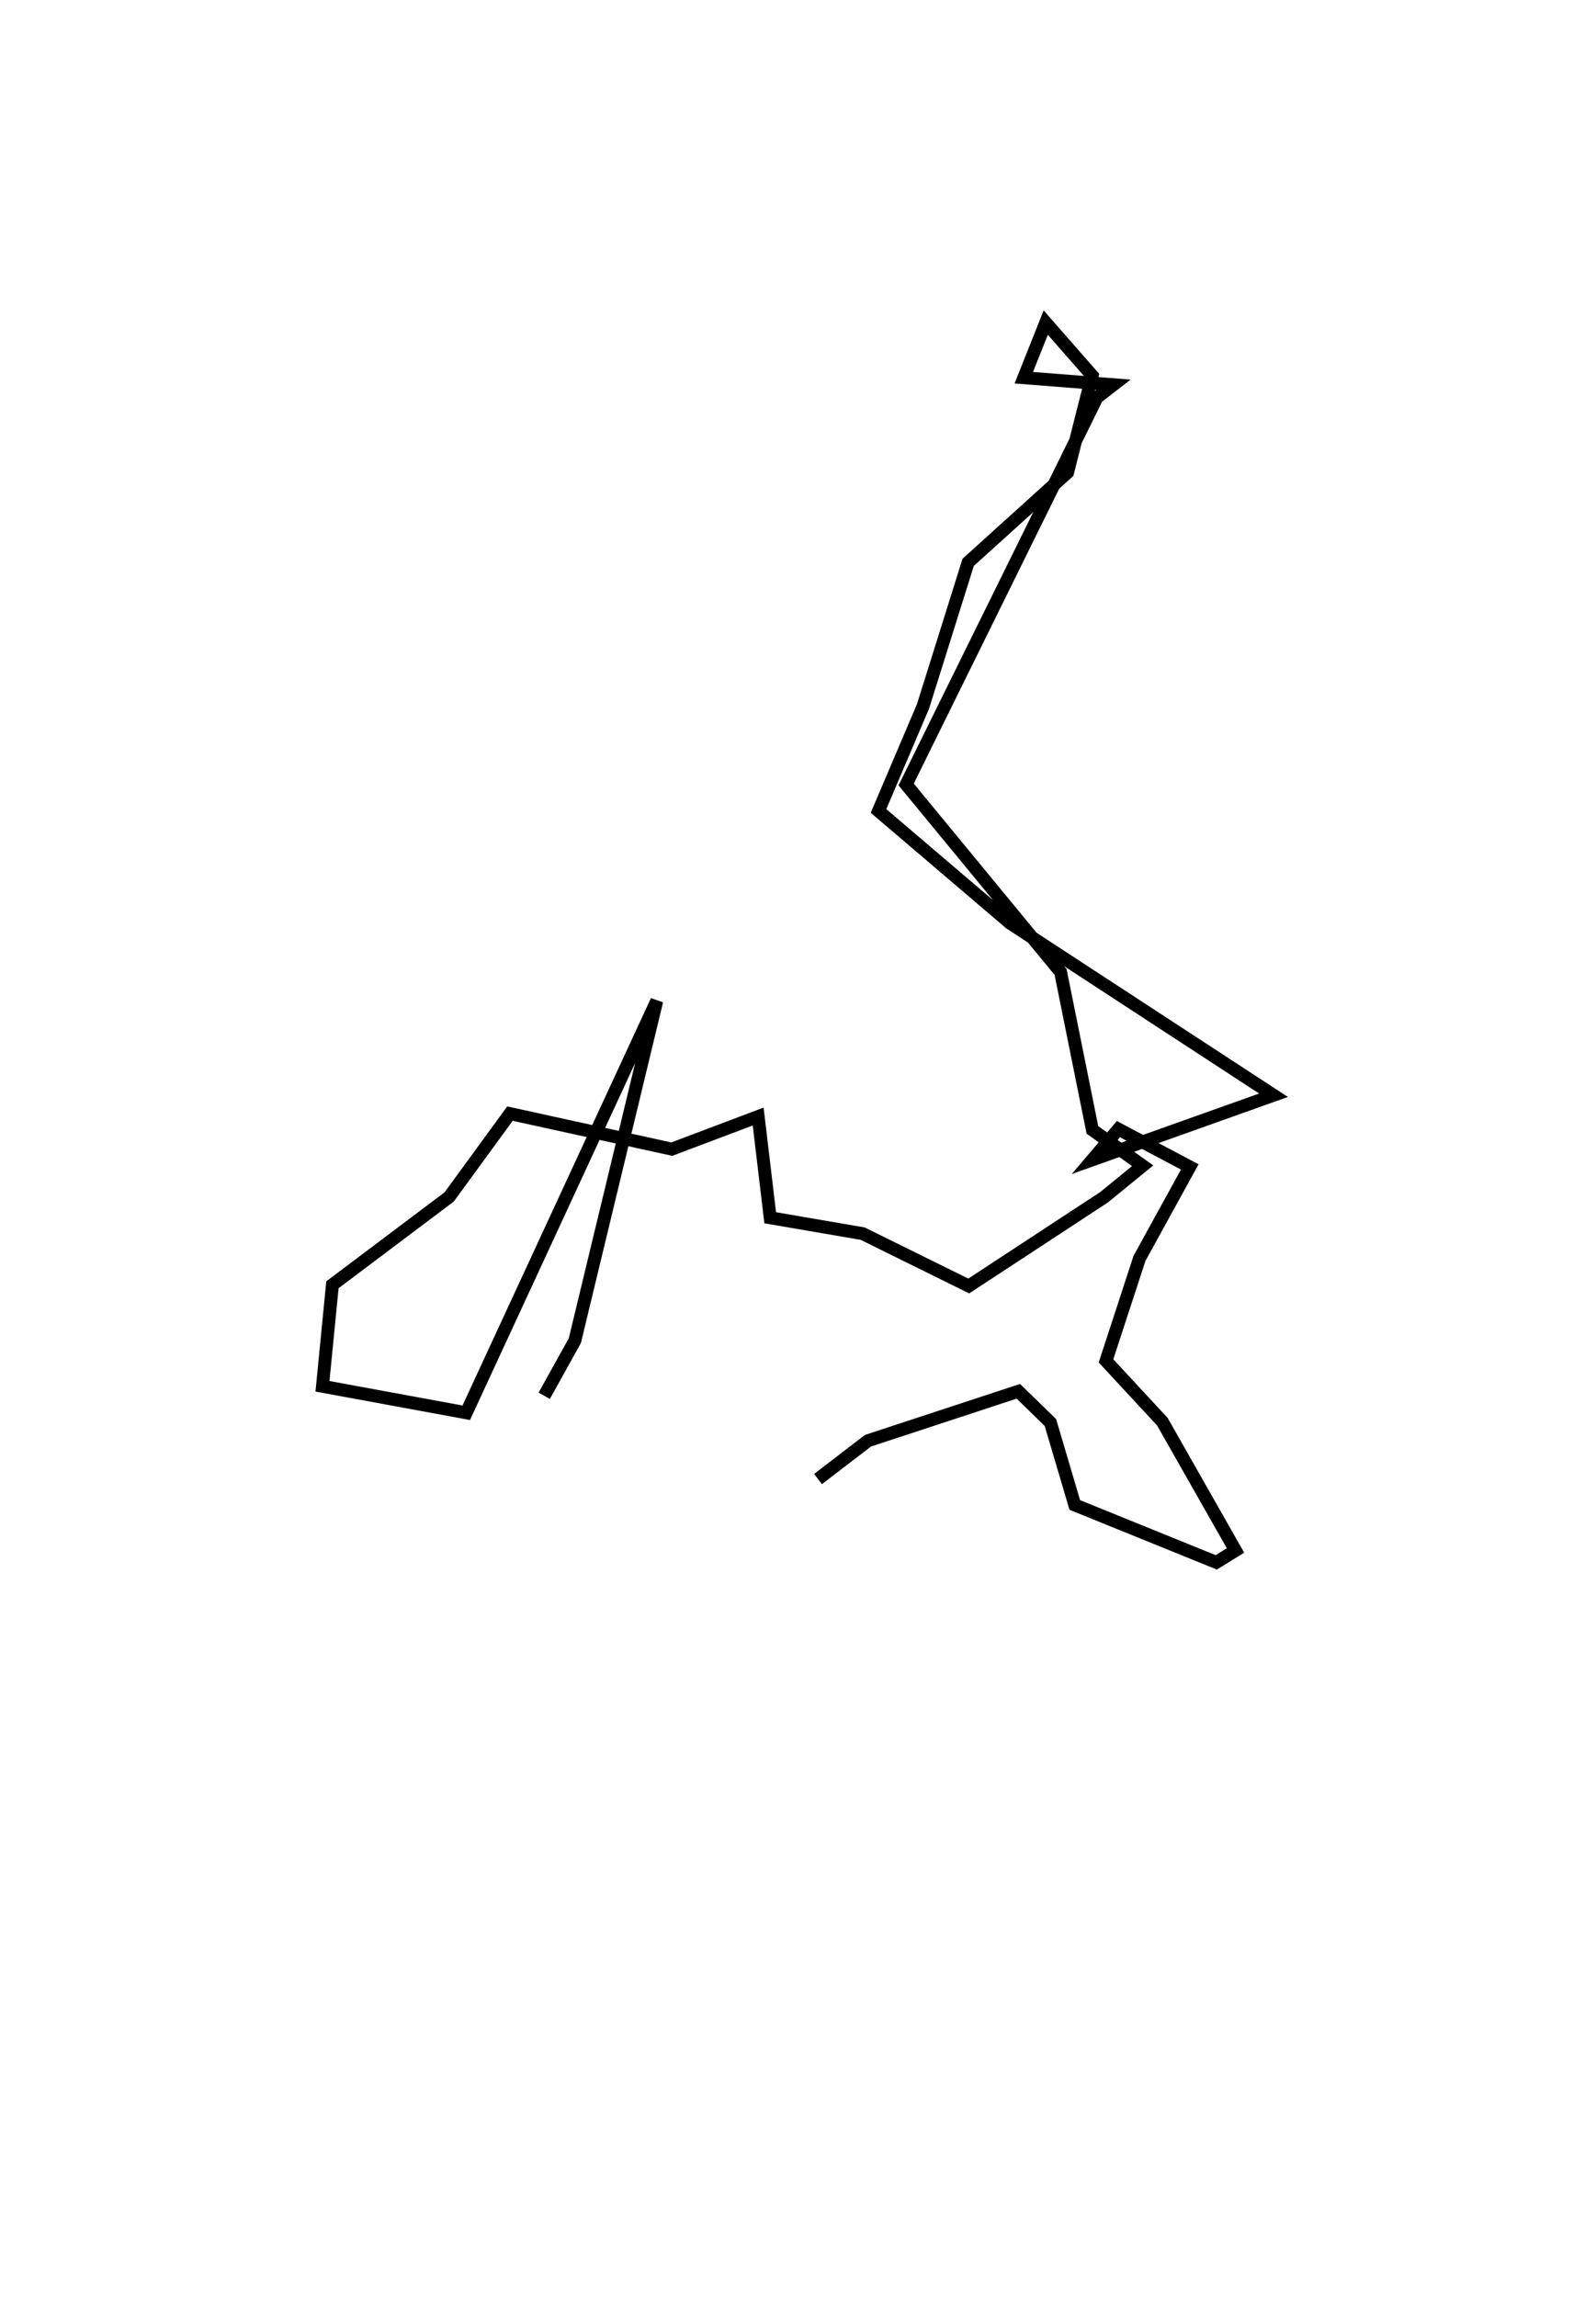 <?xml version="1.0" encoding="utf-8" ?>
<svg baseProfile="full" height="178.028" version="1.1" width="123.722" xmlns="http://www.w3.org/2000/svg" xmlns:ev="http://www.w3.org/2001/xml-events" xmlns:xlink="http://www.w3.org/1999/xlink"><defs /><rect fill="white" height="178.028" width="123.722" x="0" y="0" /><path d="M33.397,153.028 m0.0,0.0 m30.015,-38.406 l3.875,-2.97 11.655,-3.831 l2.485,2.419 1.889,6.389 l10.969,4.45 1.491,-0.922 l-5.667,-9.976 -4.372,-4.718 l2.596,-7.943 3.898,-7.087 l-5.533,-2.929 -2.028,2.383 l14.053,-5.009 -20.426,-13.339 l-10.195,-8.693 3.449,-8.101 l3.501,-11.165 7.708,-6.97 l1.902,-7.507 -3.596,-4.103 l-1.701,4.271 6.951,0.544 l-1.278,0.989 -14.793,29.99 l11.972,14.537 2.467,12.232 l3.895,2.779 -2.999,2.446 l-10.482,6.873 -8.224,-4.057 l-7.168,-1.231 -0.933,-7.844 l-6.695,2.526 -12.546,-2.754 l-4.713,6.458 -9.049,6.807 l-0.772,7.867 11.145,2.052 l14.771,-31.925 -6.353,26.338 l-2.372,4.271 " fill="none" stroke="black" stroke-width="1" /></svg>
